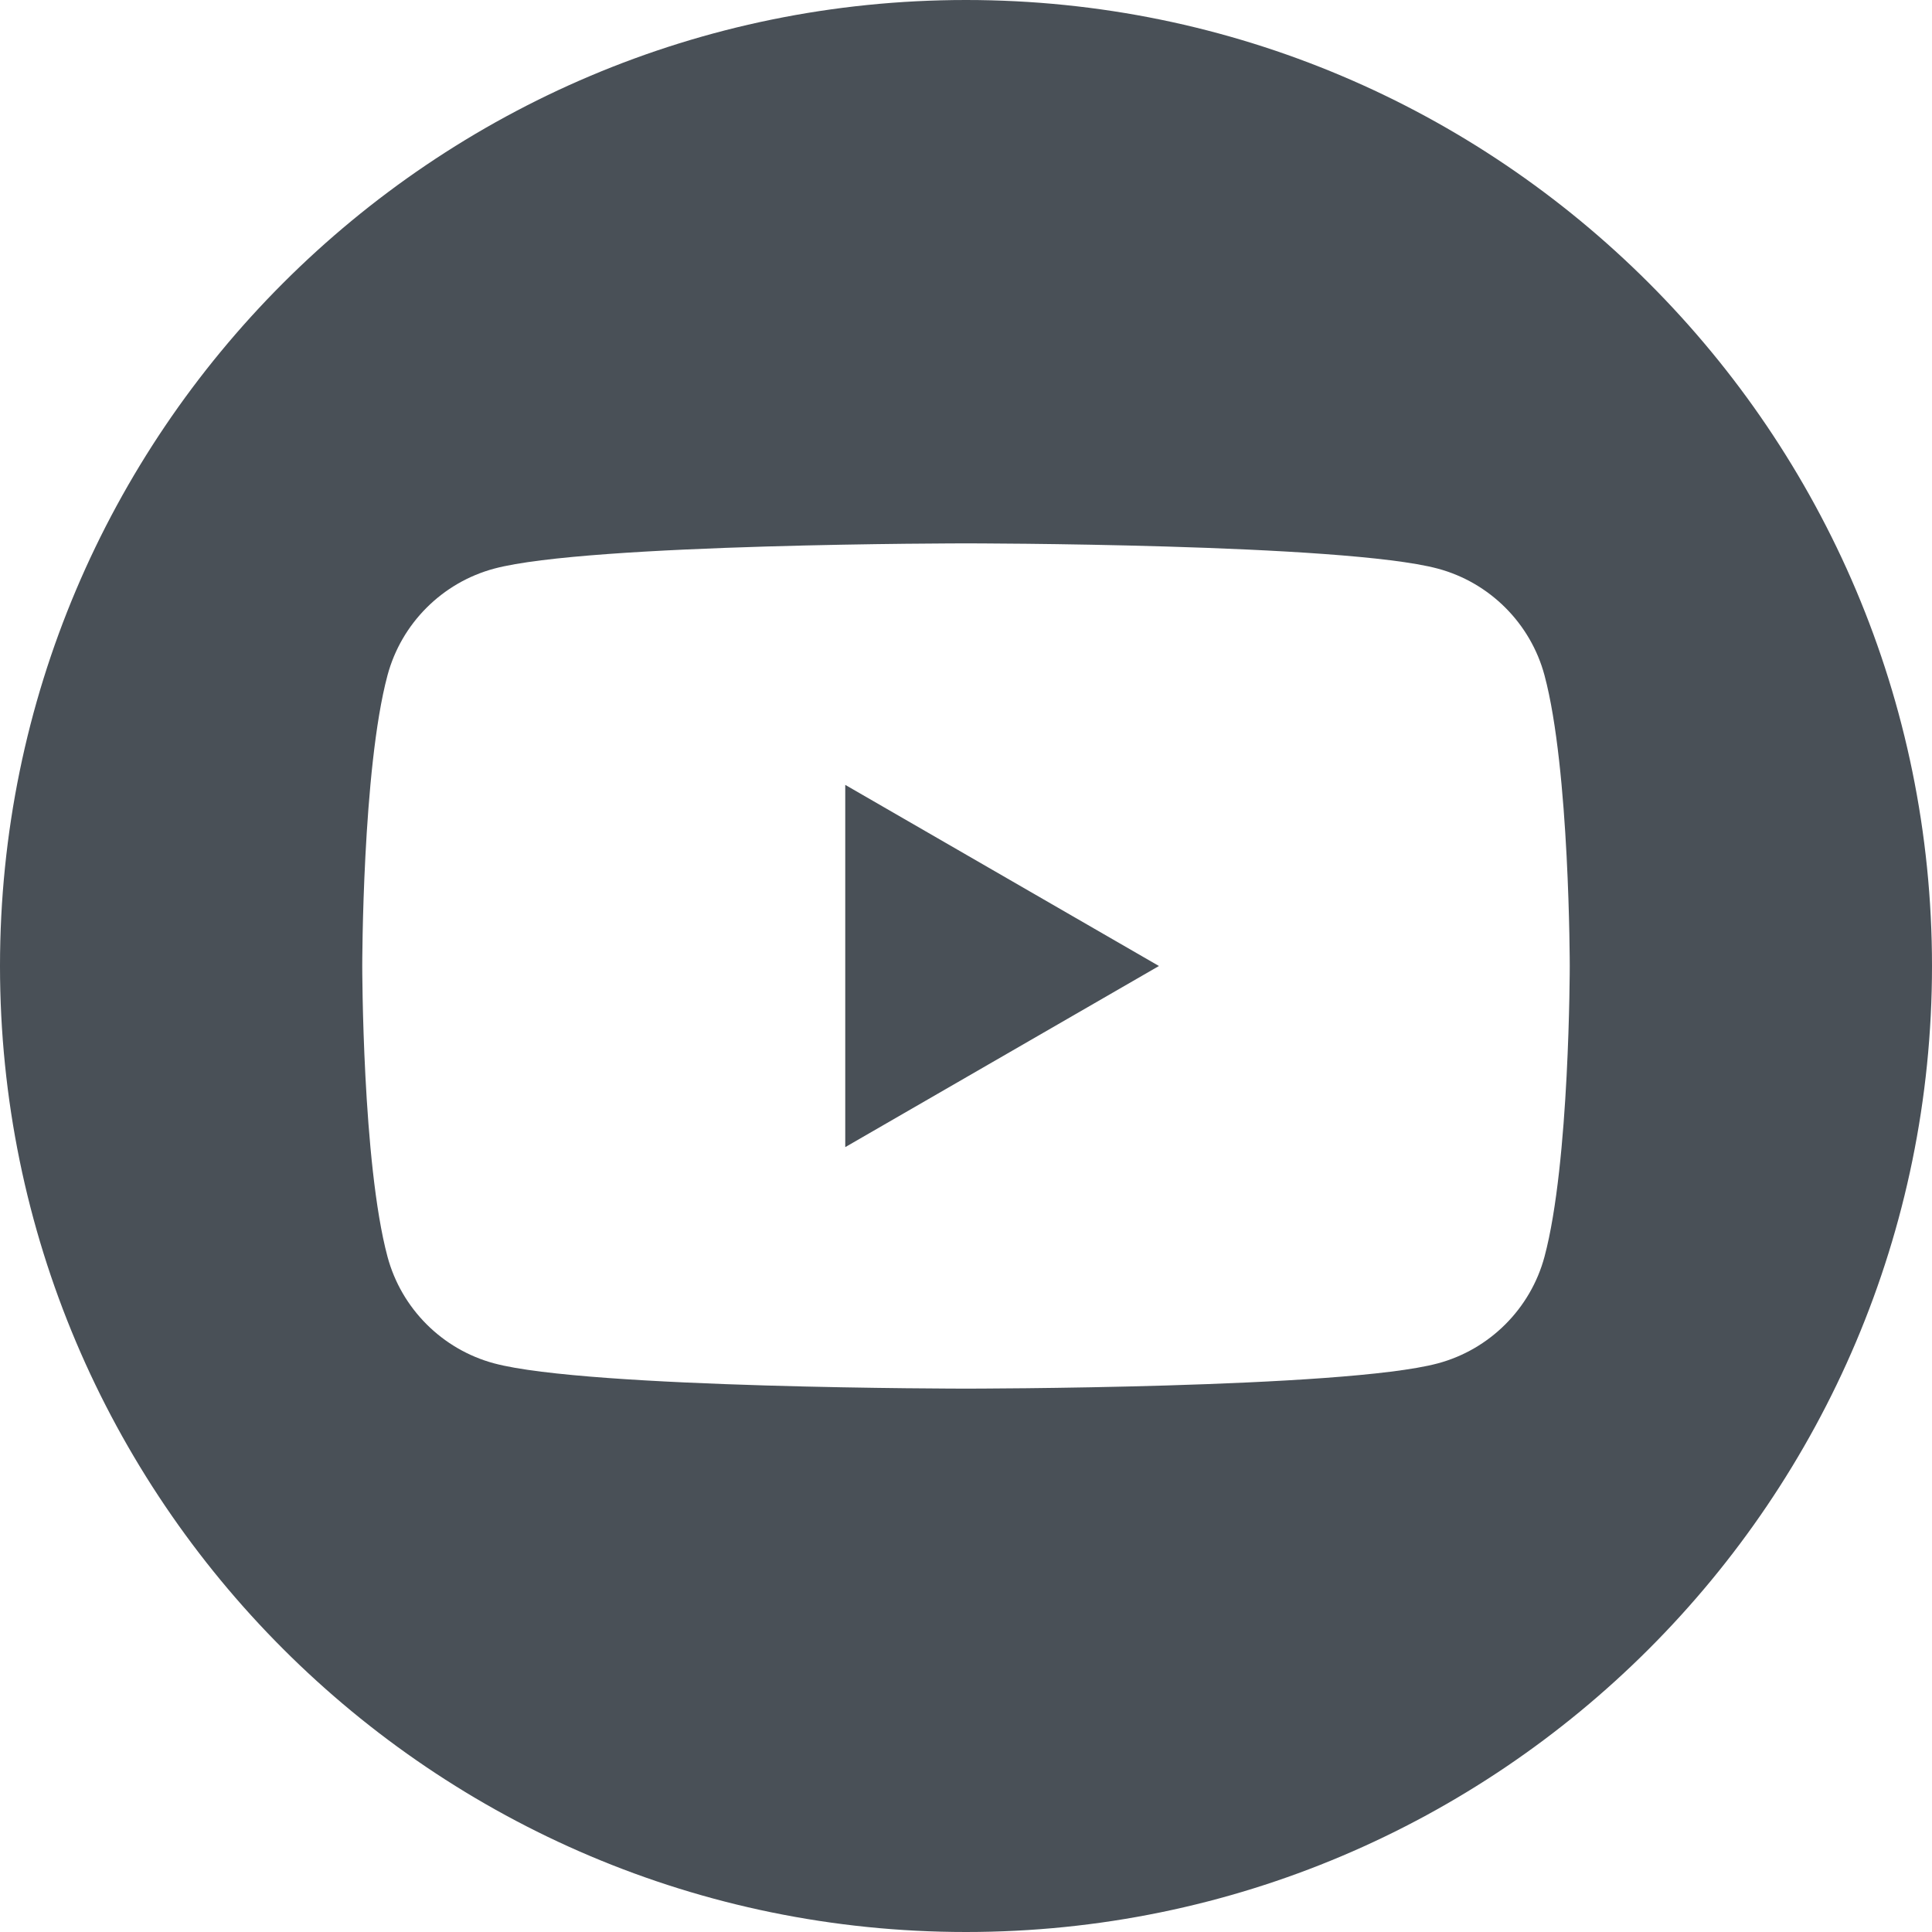 <svg width="16" height="16" viewBox="0 0 16 16" fill="none" xmlns="http://www.w3.org/2000/svg">
<path fill-rule="evenodd" clip-rule="evenodd" d="M8 0C12.415 0 16 3.585 16 8C16 12.415 12.415 16 8 16C3.585 16 0 12.415 0 8C0 3.585 3.585 0 8 0ZM12.791 5.593C12.676 5.163 12.337 4.824 11.907 4.709C11.127 4.5 8 4.5 8 4.5C8 4.5 4.873 4.5 4.093 4.709C3.663 4.824 3.324 5.163 3.209 5.593C3 6.373 3 8 3 8C3 8 3 9.627 3.209 10.407C3.324 10.837 3.663 11.176 4.093 11.291C4.873 11.5 8 11.5 8 11.5C8 11.5 11.127 11.5 11.907 11.291C12.337 11.176 12.676 10.837 12.791 10.407C13 9.627 13 8 13 8C13 8 13 6.373 12.791 5.593ZM7 9.5V6.5L9.598 8L7 9.5Z" fill="#495057"/>
</svg>
